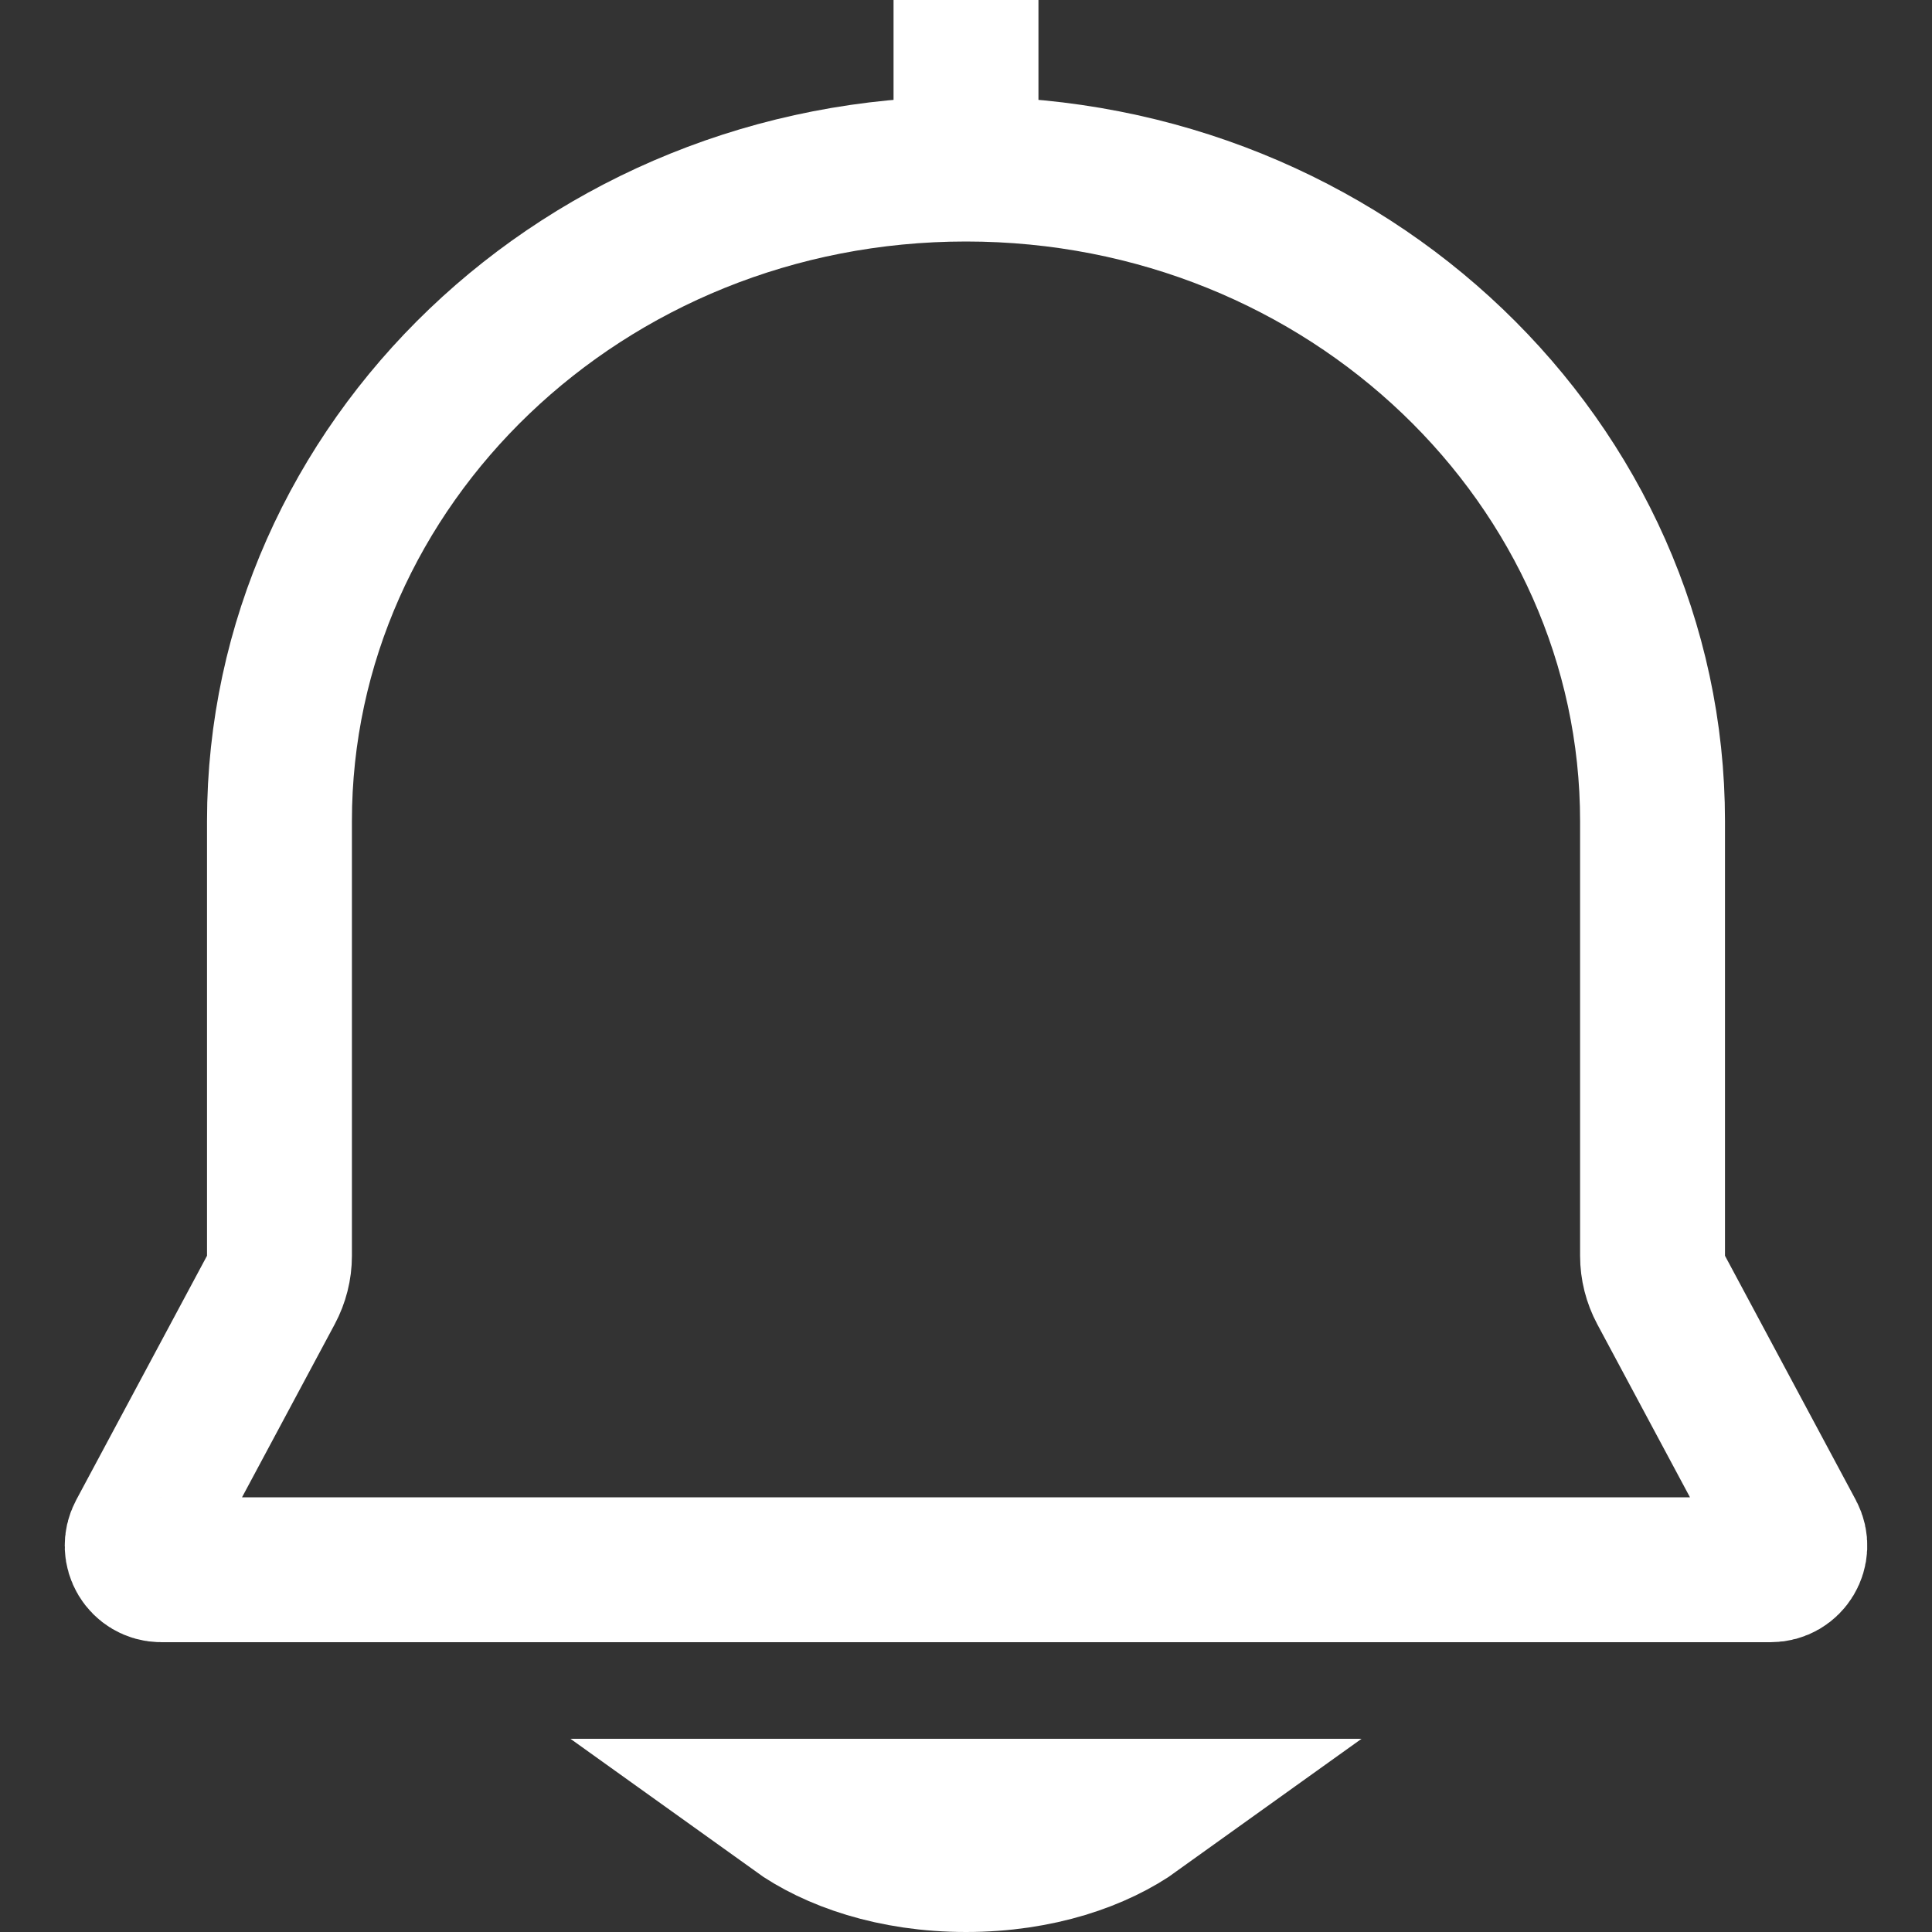 <svg width="20" height="20" viewBox="0 0 20 20" fill="none" xmlns="http://www.w3.org/2000/svg">
<rect x="0" y="0" width="20" height="20" fill="#333333" stroke="none"/>
<path d="M2.804 13.354C2.862 13.245 2.893 13.124 2.893 13V8.5C2.893 4.807 6.044 1.75 10 1.75C13.956 1.75 17.107 4.807 17.107 8.5V13C17.107 13.124 17.138 13.245 17.196 13.354L18.55 15.882C18.639 16.049 18.519 16.25 18.33 16.25H1.67C1.481 16.25 1.361 16.049 1.45 15.882L2.804 13.354Z" stroke="white" stroke-width="1.5" stroke-miterlimit="10" stroke-linejoin="round"/>
<rect x="9.25" width="1.5" height="2" fill="white"/>
<path d="M8.237 18.75H11.763C11.37 19.032 10.756 19.25 10 19.25C9.244 19.25 8.63 19.032 8.237 18.75Z" fill="white" stroke="white" stroke-width="1.5"/>
</svg>
